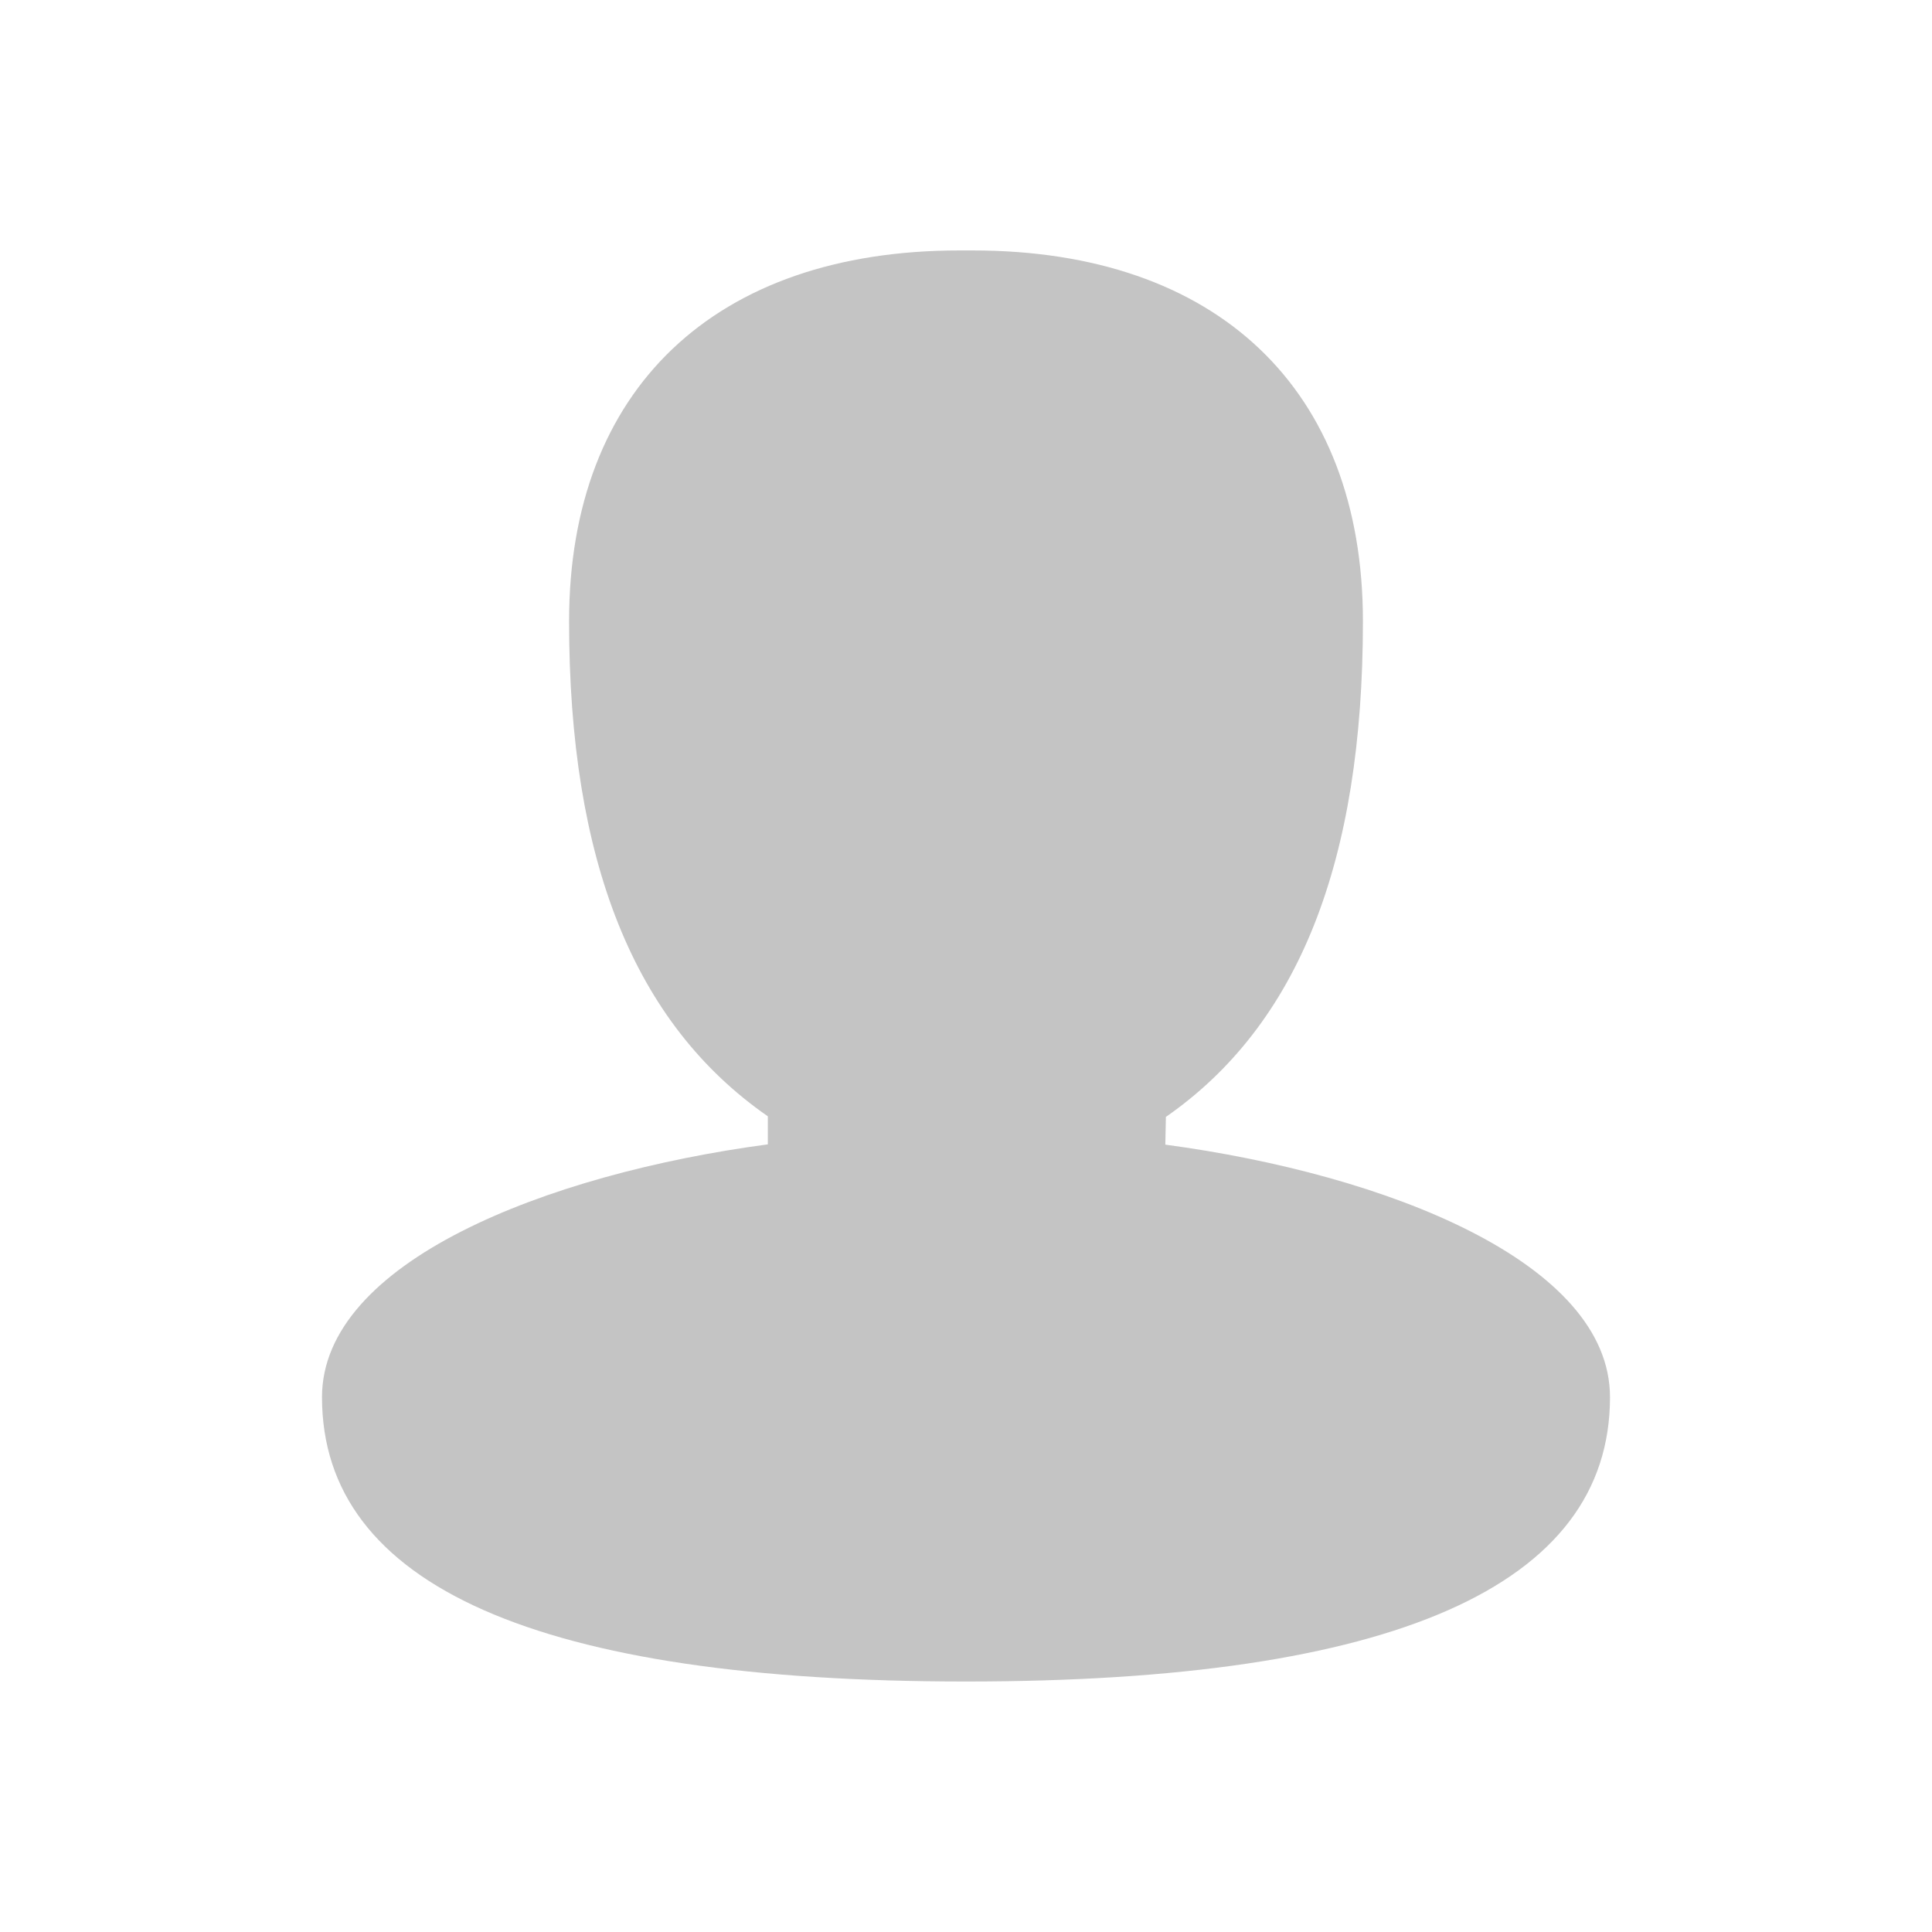 <svg id="我的" xmlns="http://www.w3.org/2000/svg" width="54" height="54" viewBox="0 0 54 54">
  <defs>
    <style>
      .cls-1 {
        fill: #d8d8d8;
        opacity: 0;
      }

      .cls-2 {
        fill: #c4c4c4;
      }
    </style>
  </defs>
  <rect id="矩形_23" data-name="矩形 23" class="cls-1" width="54" height="54"/>
  <path id="路径_161" data-name="路径 161" class="cls-2" d="M134.591,87.235l.016-.776c3.706-2.577,5.507-7.123,5.507-13.854,0-6.49-4.076-10.364-10.909-10.364h-.37c-6.825,0-10.909,3.873-10.909,10.364,0,6.7,1.817,11.244,5.555,13.837v.784c-6.223.833-12.461,3.3-12.461,7.067,0,5.274,6.054,7.947,18,7.947s18-2.673,18-7.947c0-3.762-6.222-6.227-12.429-7.059Z" transform="translate(-102.02 -55.241)"/>
</svg>
